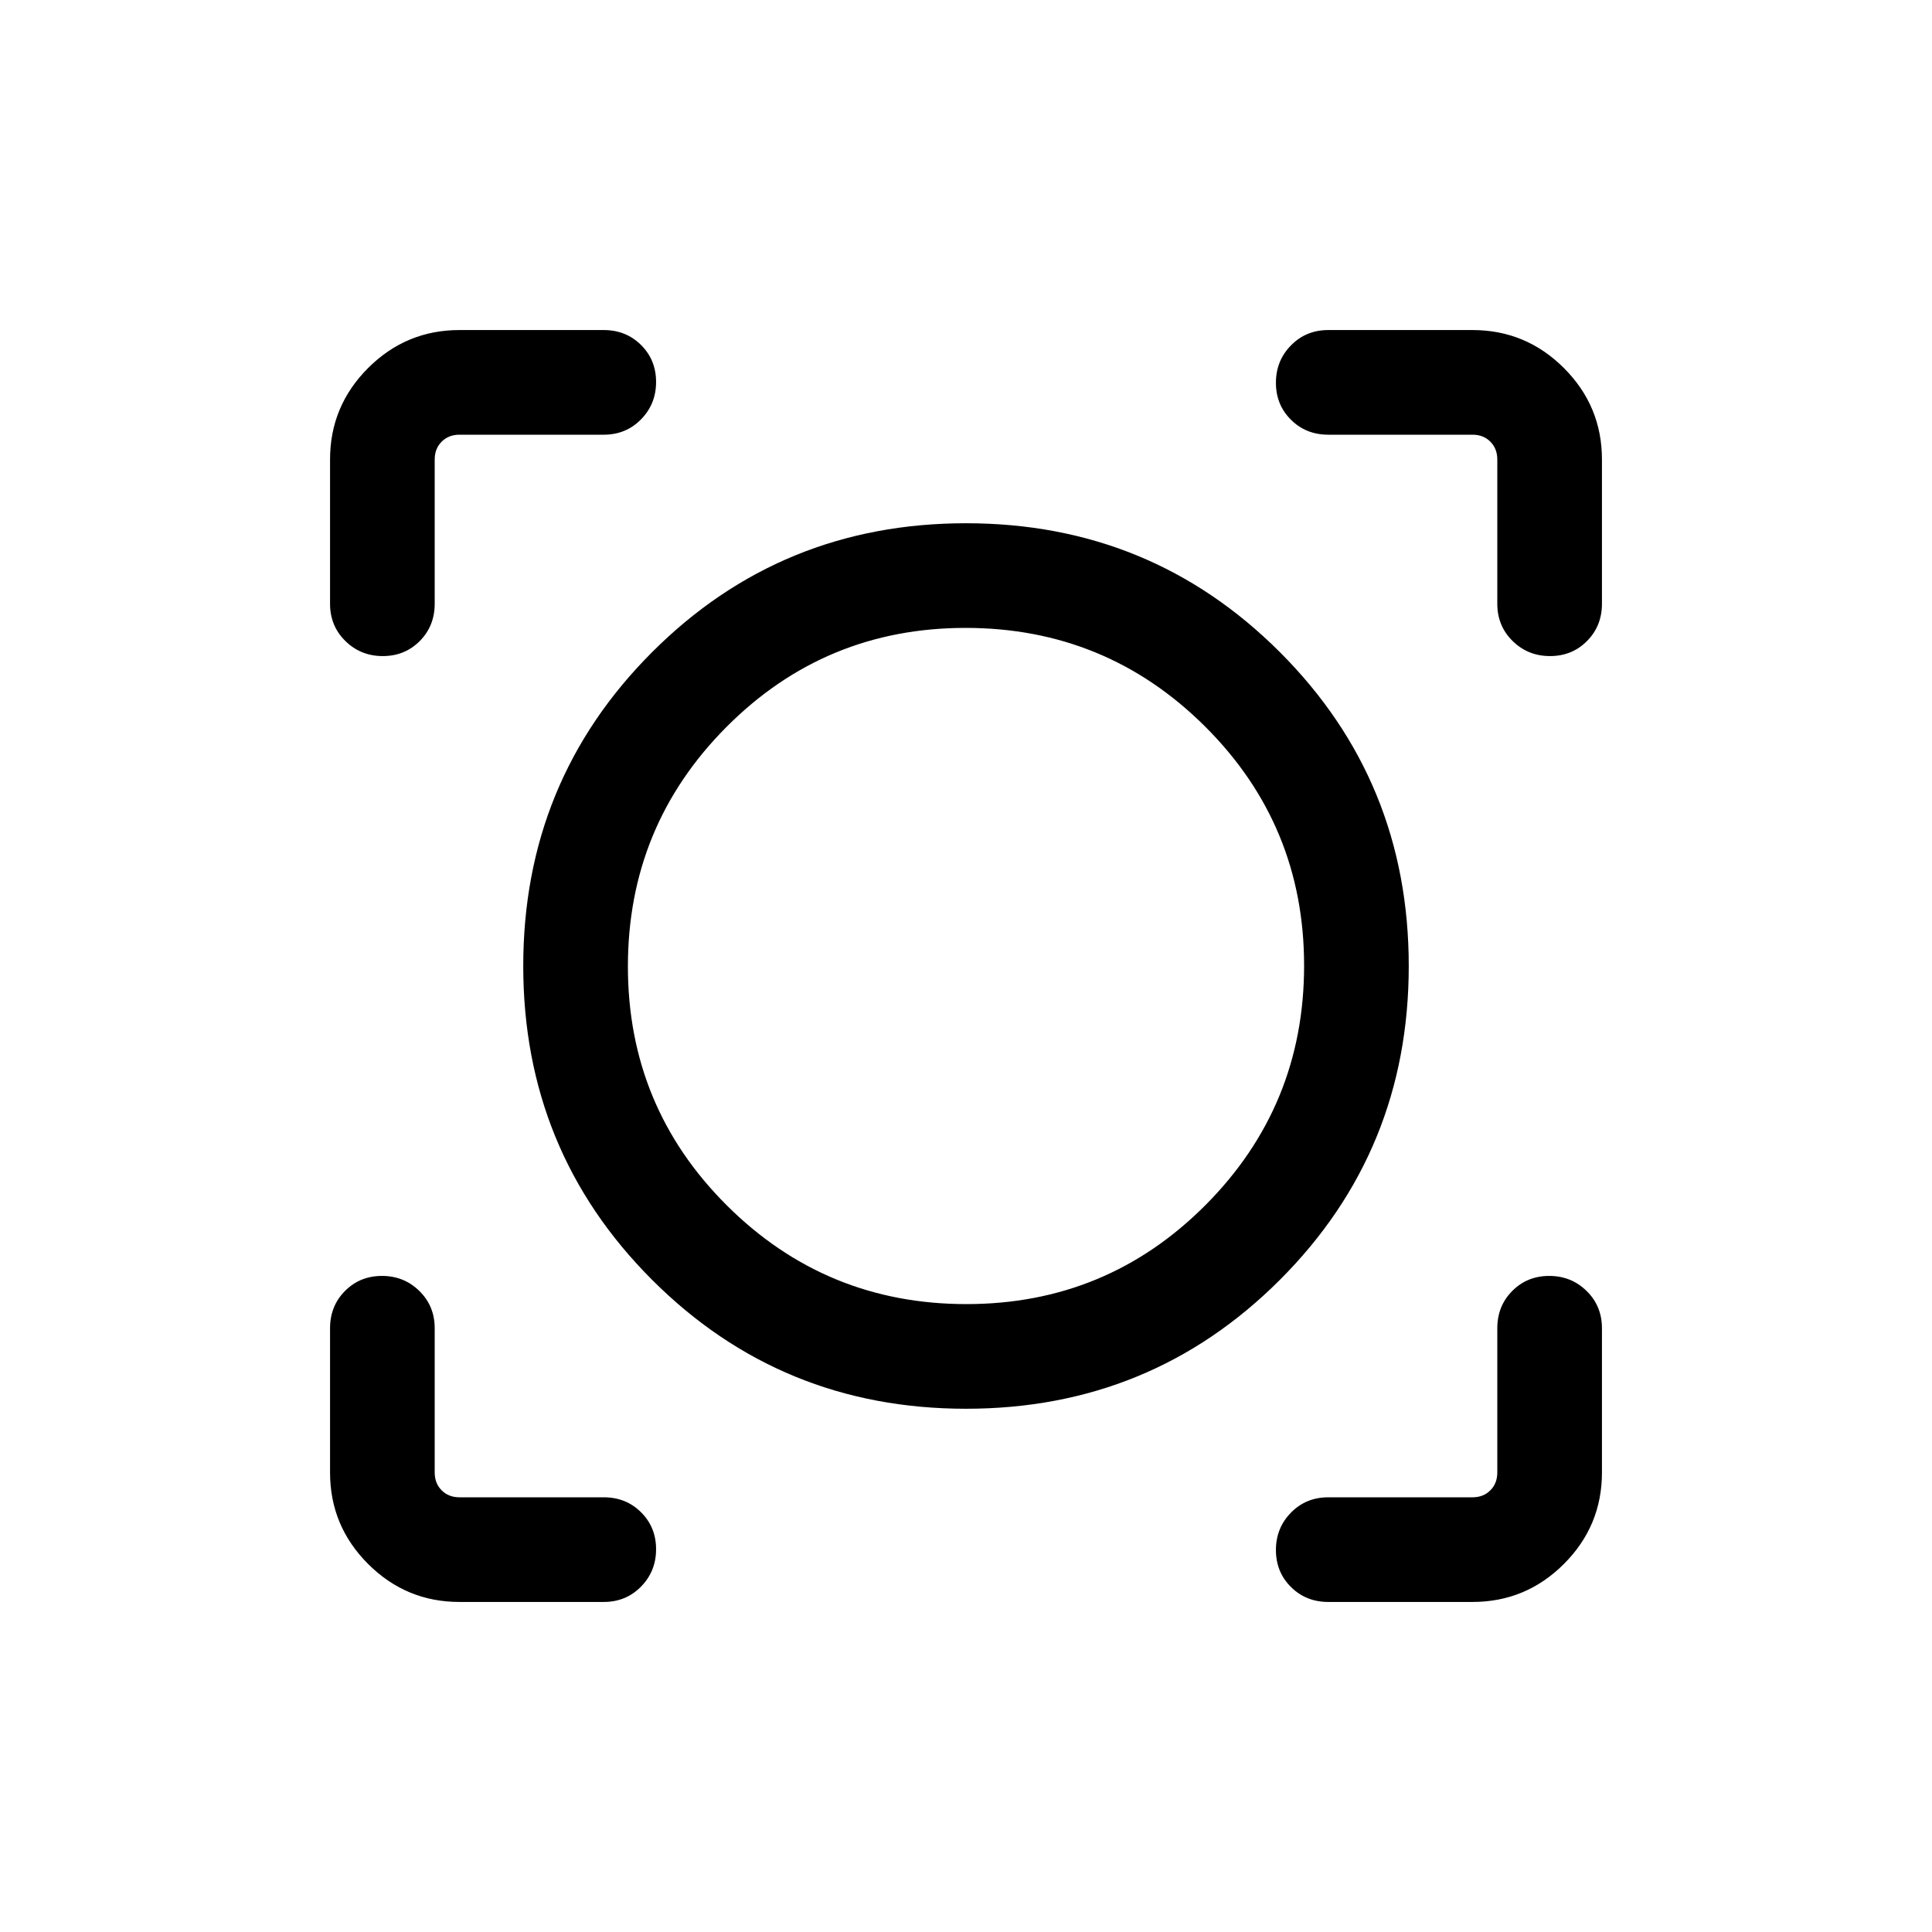 <svg xmlns="http://www.w3.org/2000/svg" height="20" viewBox="0 -960 960 960" width="20"><path d="M300-164h-71.69q-26.53 0-45.42-18.89T164-228.31V-300q0-11.05 7.42-18.52 7.42-7.48 18.38-7.48 10.97 0 18.58 7.48Q216-311.05 216-300v71.69q0 5.39 3.46 8.85t8.85 3.46H300q11.05 0 18.52 7.42 7.48 7.42 7.48 18.38 0 10.97-7.48 18.58Q311.05-164 300-164Zm431.69 0H660q-11.05 0-18.52-7.42-7.48-7.42-7.48-18.38 0-10.97 7.48-18.58Q648.95-216 660-216h71.69q5.39 0 8.85-3.46t3.46-8.85V-300q0-11.05 7.42-18.52 7.42-7.48 18.38-7.48 10.97 0 18.58 7.48Q796-311.05 796-300v71.69q0 26.53-18.89 45.42T731.69-164ZM480-260q-91.92 0-155.96-64.04T260-480q0-91.92 64.04-155.96T480-700q91.92 0 155.96 64.04T700-480q0 91.92-64.04 155.96T480-260Zm.2-52q69.8 0 118.8-49.2t49-119q0-69.8-49.2-118.8t-119-49Q410-648 361-598.8t-49 119q0 69.8 49.2 118.8t119 49ZM164-731.69q0-26.53 18.89-45.42T228.31-796H300q11.05 0 18.52 7.42 7.48 7.42 7.48 18.38 0 10.97-7.48 18.58Q311.05-744 300-744h-71.69q-5.39 0-8.85 3.46t-3.46 8.85V-660q0 11.05-7.42 18.52-7.42 7.48-18.38 7.48-10.97 0-18.58-7.48Q164-648.95 164-660v-71.69ZM770.2-634q-10.97 0-18.58-7.48Q744-648.95 744-660v-71.69q0-5.39-3.46-8.85t-8.85-3.46H660q-11.05 0-18.52-7.42-7.48-7.42-7.48-18.38 0-10.97 7.48-18.58Q648.95-796 660-796h71.69q26.53 0 45.42 18.89T796-731.69V-660q0 11.05-7.42 18.52-7.42 7.48-18.38 7.48ZM480-480Z"/></svg>